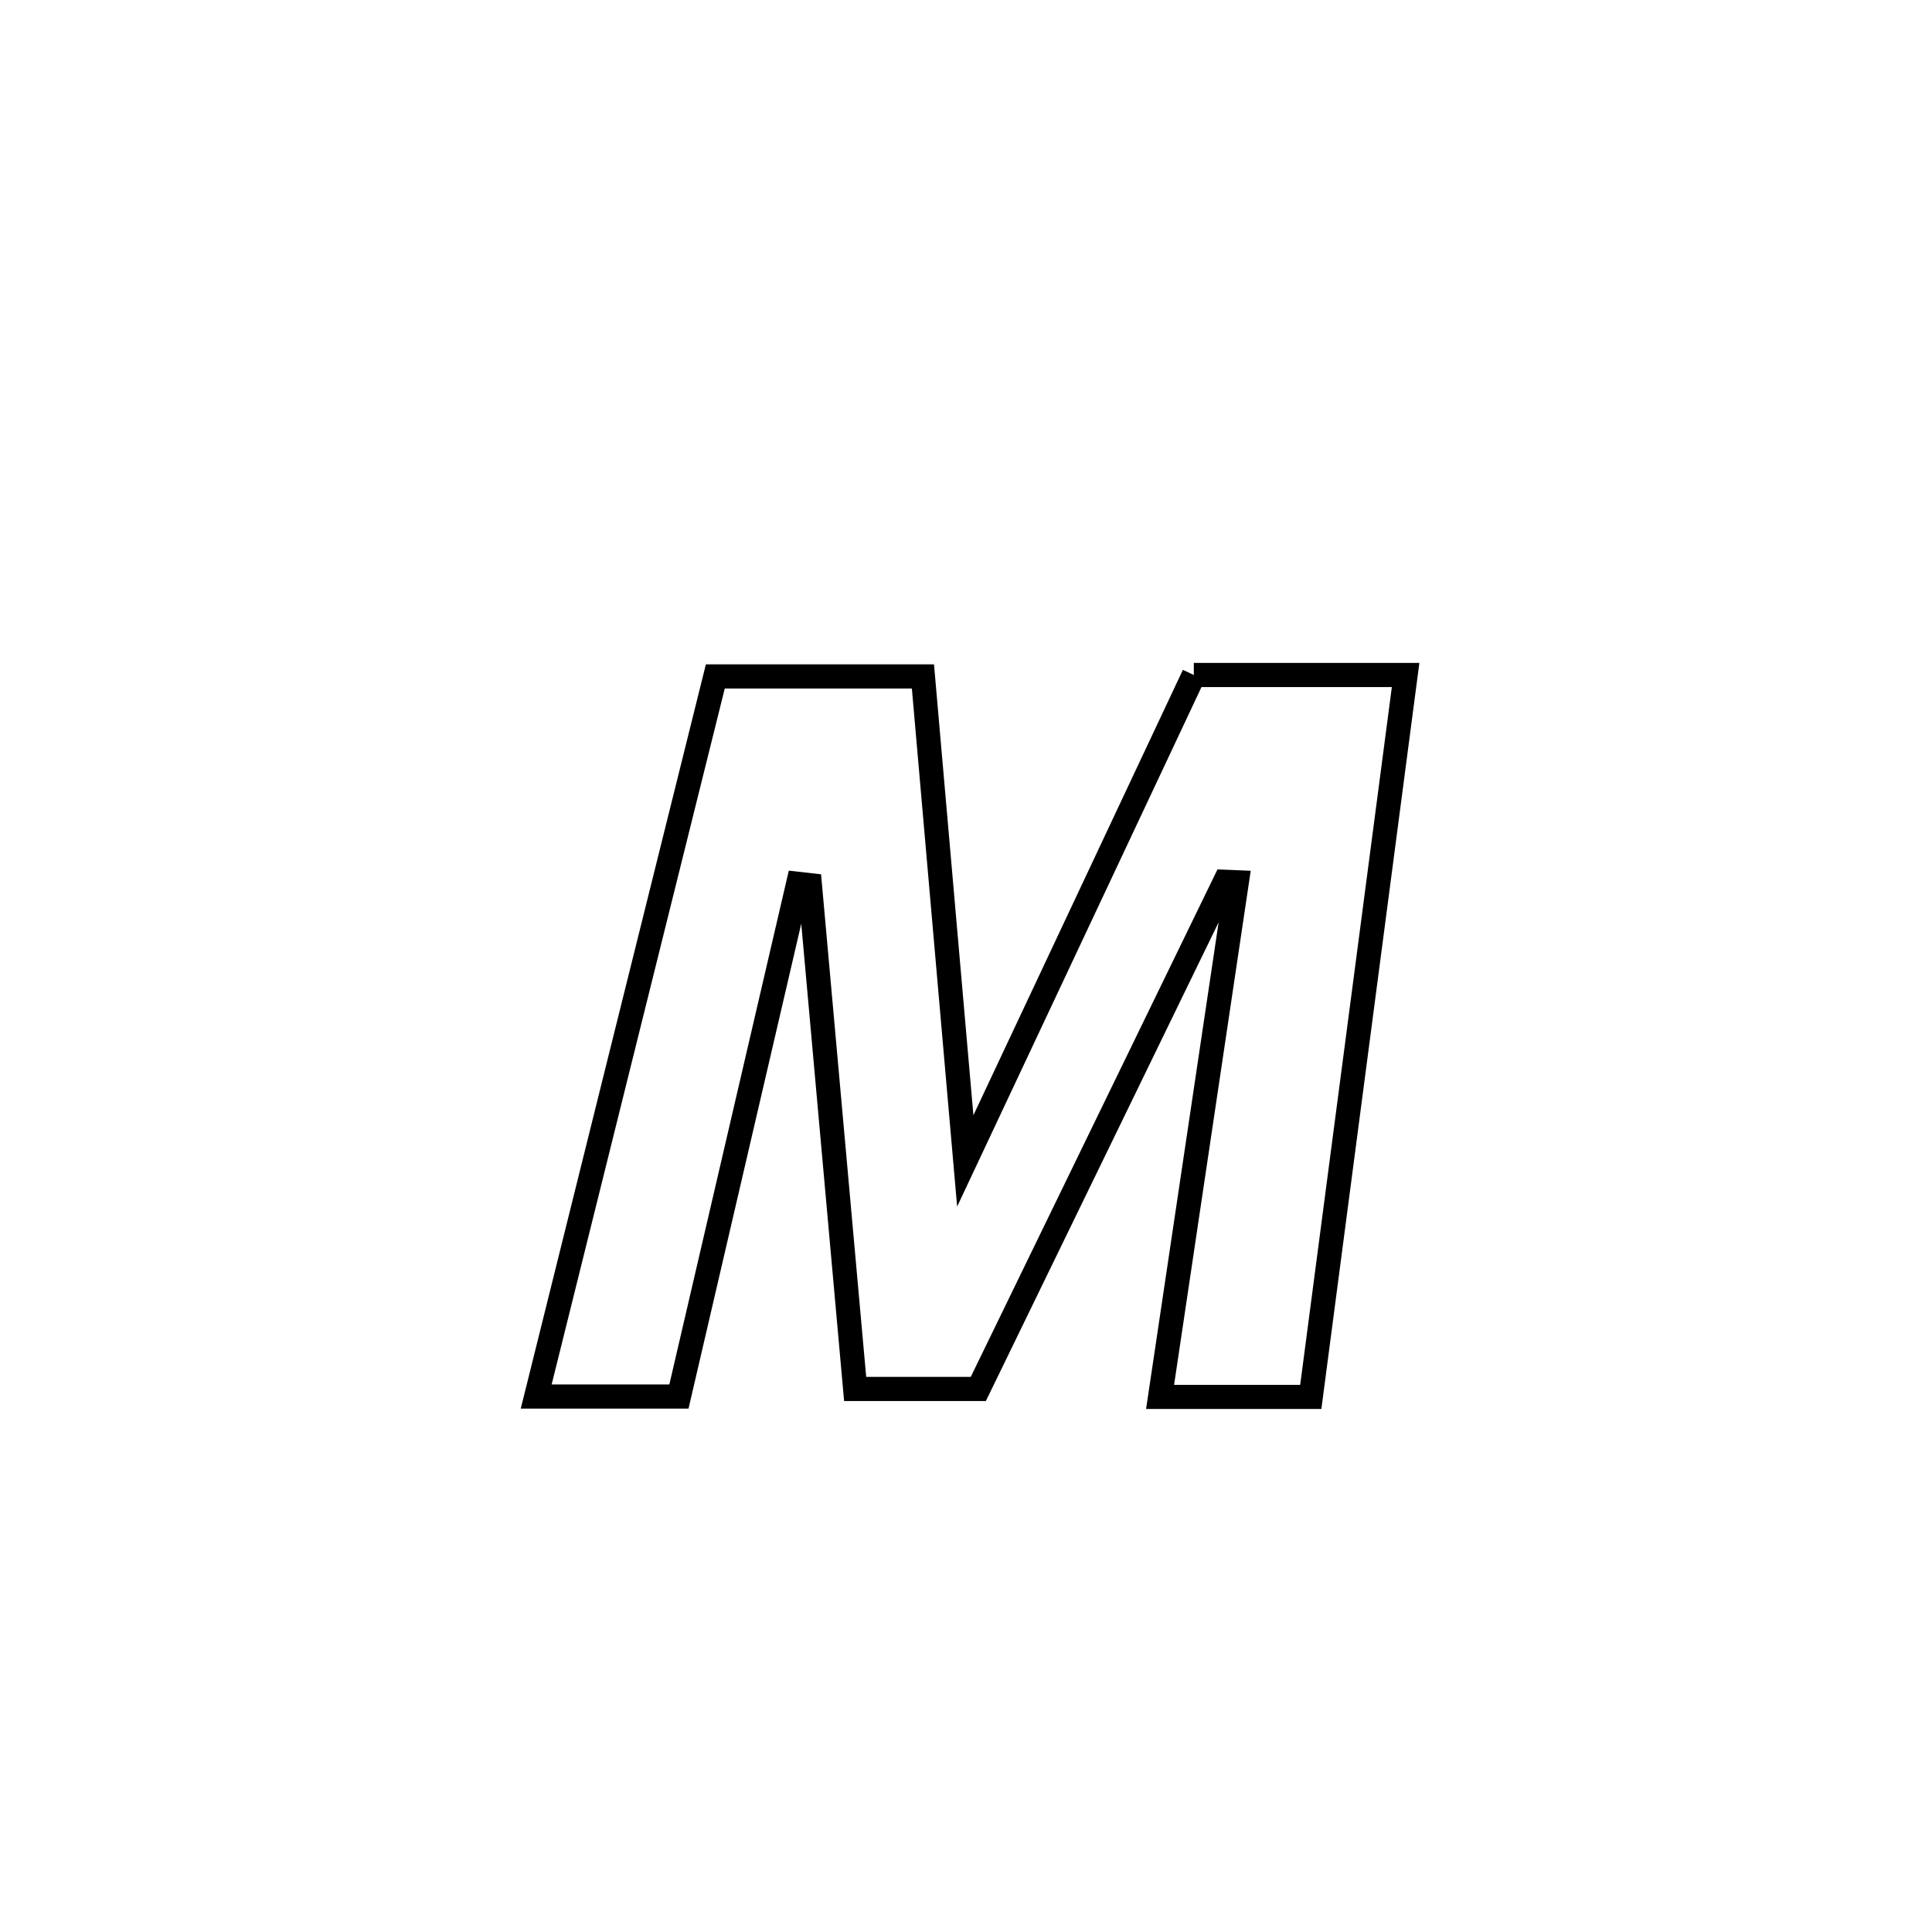 <svg xmlns="http://www.w3.org/2000/svg" viewBox="0.0 0.0 24.0 24.0" height="200px" width="200px"><path fill="none" stroke="black" stroke-width=".3" stroke-opacity="1.0"  filling="0" d="M14.83 8.385 L14.83 8.385 C15.707 8.385 16.584 8.385 17.461 8.385 L17.461 8.385 C17.265 9.88 17.068 11.375 16.872 12.869 C16.676 14.364 16.48 15.858 16.283 17.353 L16.283 17.353 C15.659 17.353 15.035 17.353 14.411 17.353 L14.411 17.353 C14.729 15.222 15.047 13.091 15.364 10.96 L15.364 10.96 C15.315 10.958 15.265 10.956 15.216 10.954 L15.216 10.954 C14.195 13.054 13.174 15.154 12.153 17.254 L12.153 17.254 C11.643 17.254 11.133 17.254 10.623 17.254 L10.623 17.254 C10.436 15.168 10.248 13.081 10.061 10.995 L10.061 10.995 C10.012 10.989 9.964 10.983 9.915 10.978 L9.915 10.978 C9.421 13.101 8.928 15.225 8.434 17.348 L8.434 17.348 C7.843 17.348 7.252 17.348 6.661 17.348 L6.661 17.348 C7.032 15.857 7.403 14.367 7.773 12.876 C8.144 11.385 8.515 9.894 8.886 8.403 L8.886 8.403 C9.746 8.403 10.606 8.403 11.465 8.403 L11.465 8.403 C11.64 10.409 11.816 12.415 11.991 14.421 L11.991 14.421 C12.937 12.409 13.883 10.397 14.83 8.385 L14.83 8.385"></path></svg>